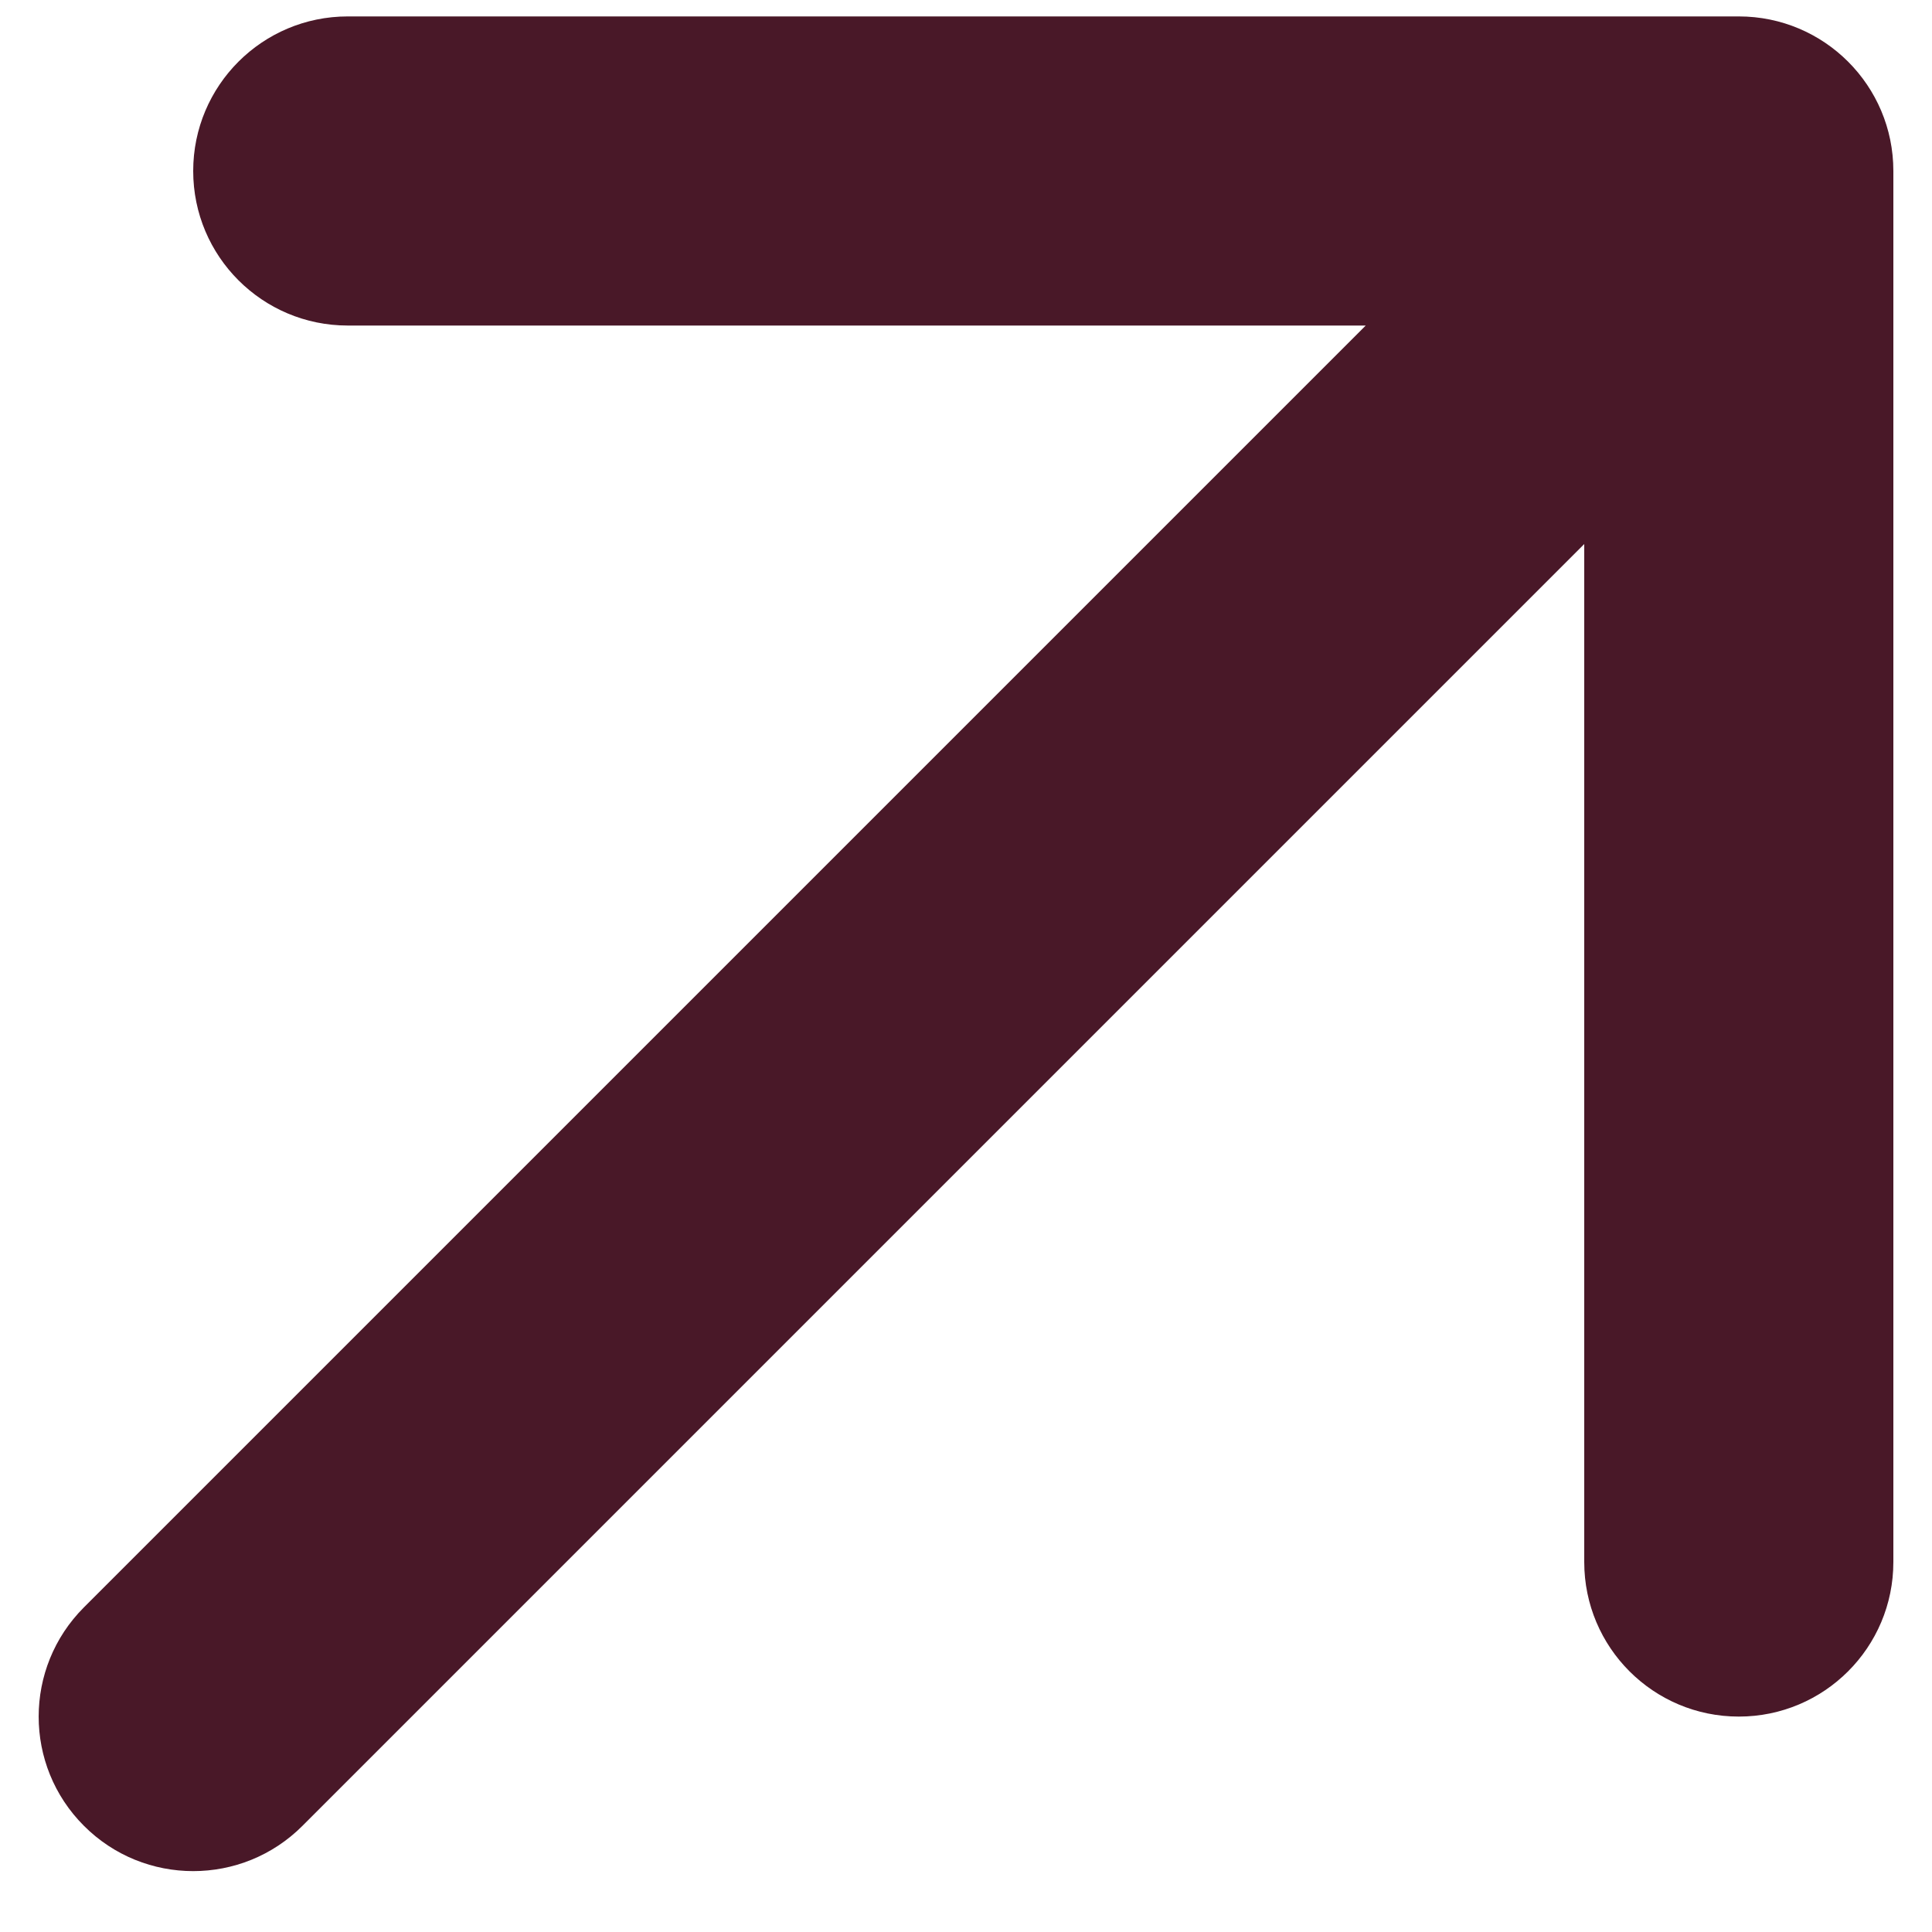 <svg width="20" height="20" viewBox="0 0 20 20" fill="none" xmlns="http://www.w3.org/2000/svg">
<path d="M0.869 16.639C0.244 17.264 0.244 18.277 0.869 18.901C1.493 19.526 2.507 19.526 3.131 18.901L0.869 16.639ZM19.6 1.77C19.6 0.886 18.884 0.17 18 0.17L3.6 0.17C2.716 0.17 2 0.886 2 1.77C2 2.654 2.716 3.37 3.6 3.37L16.4 3.37L16.4 16.17C16.4 17.054 17.116 17.77 18 17.77C18.884 17.77 19.6 17.054 19.6 16.17L19.6 1.77ZM3.131 18.901L19.131 2.901L16.869 0.639L0.869 16.639L3.131 18.901Z" fill="#491828"/>
</svg>

